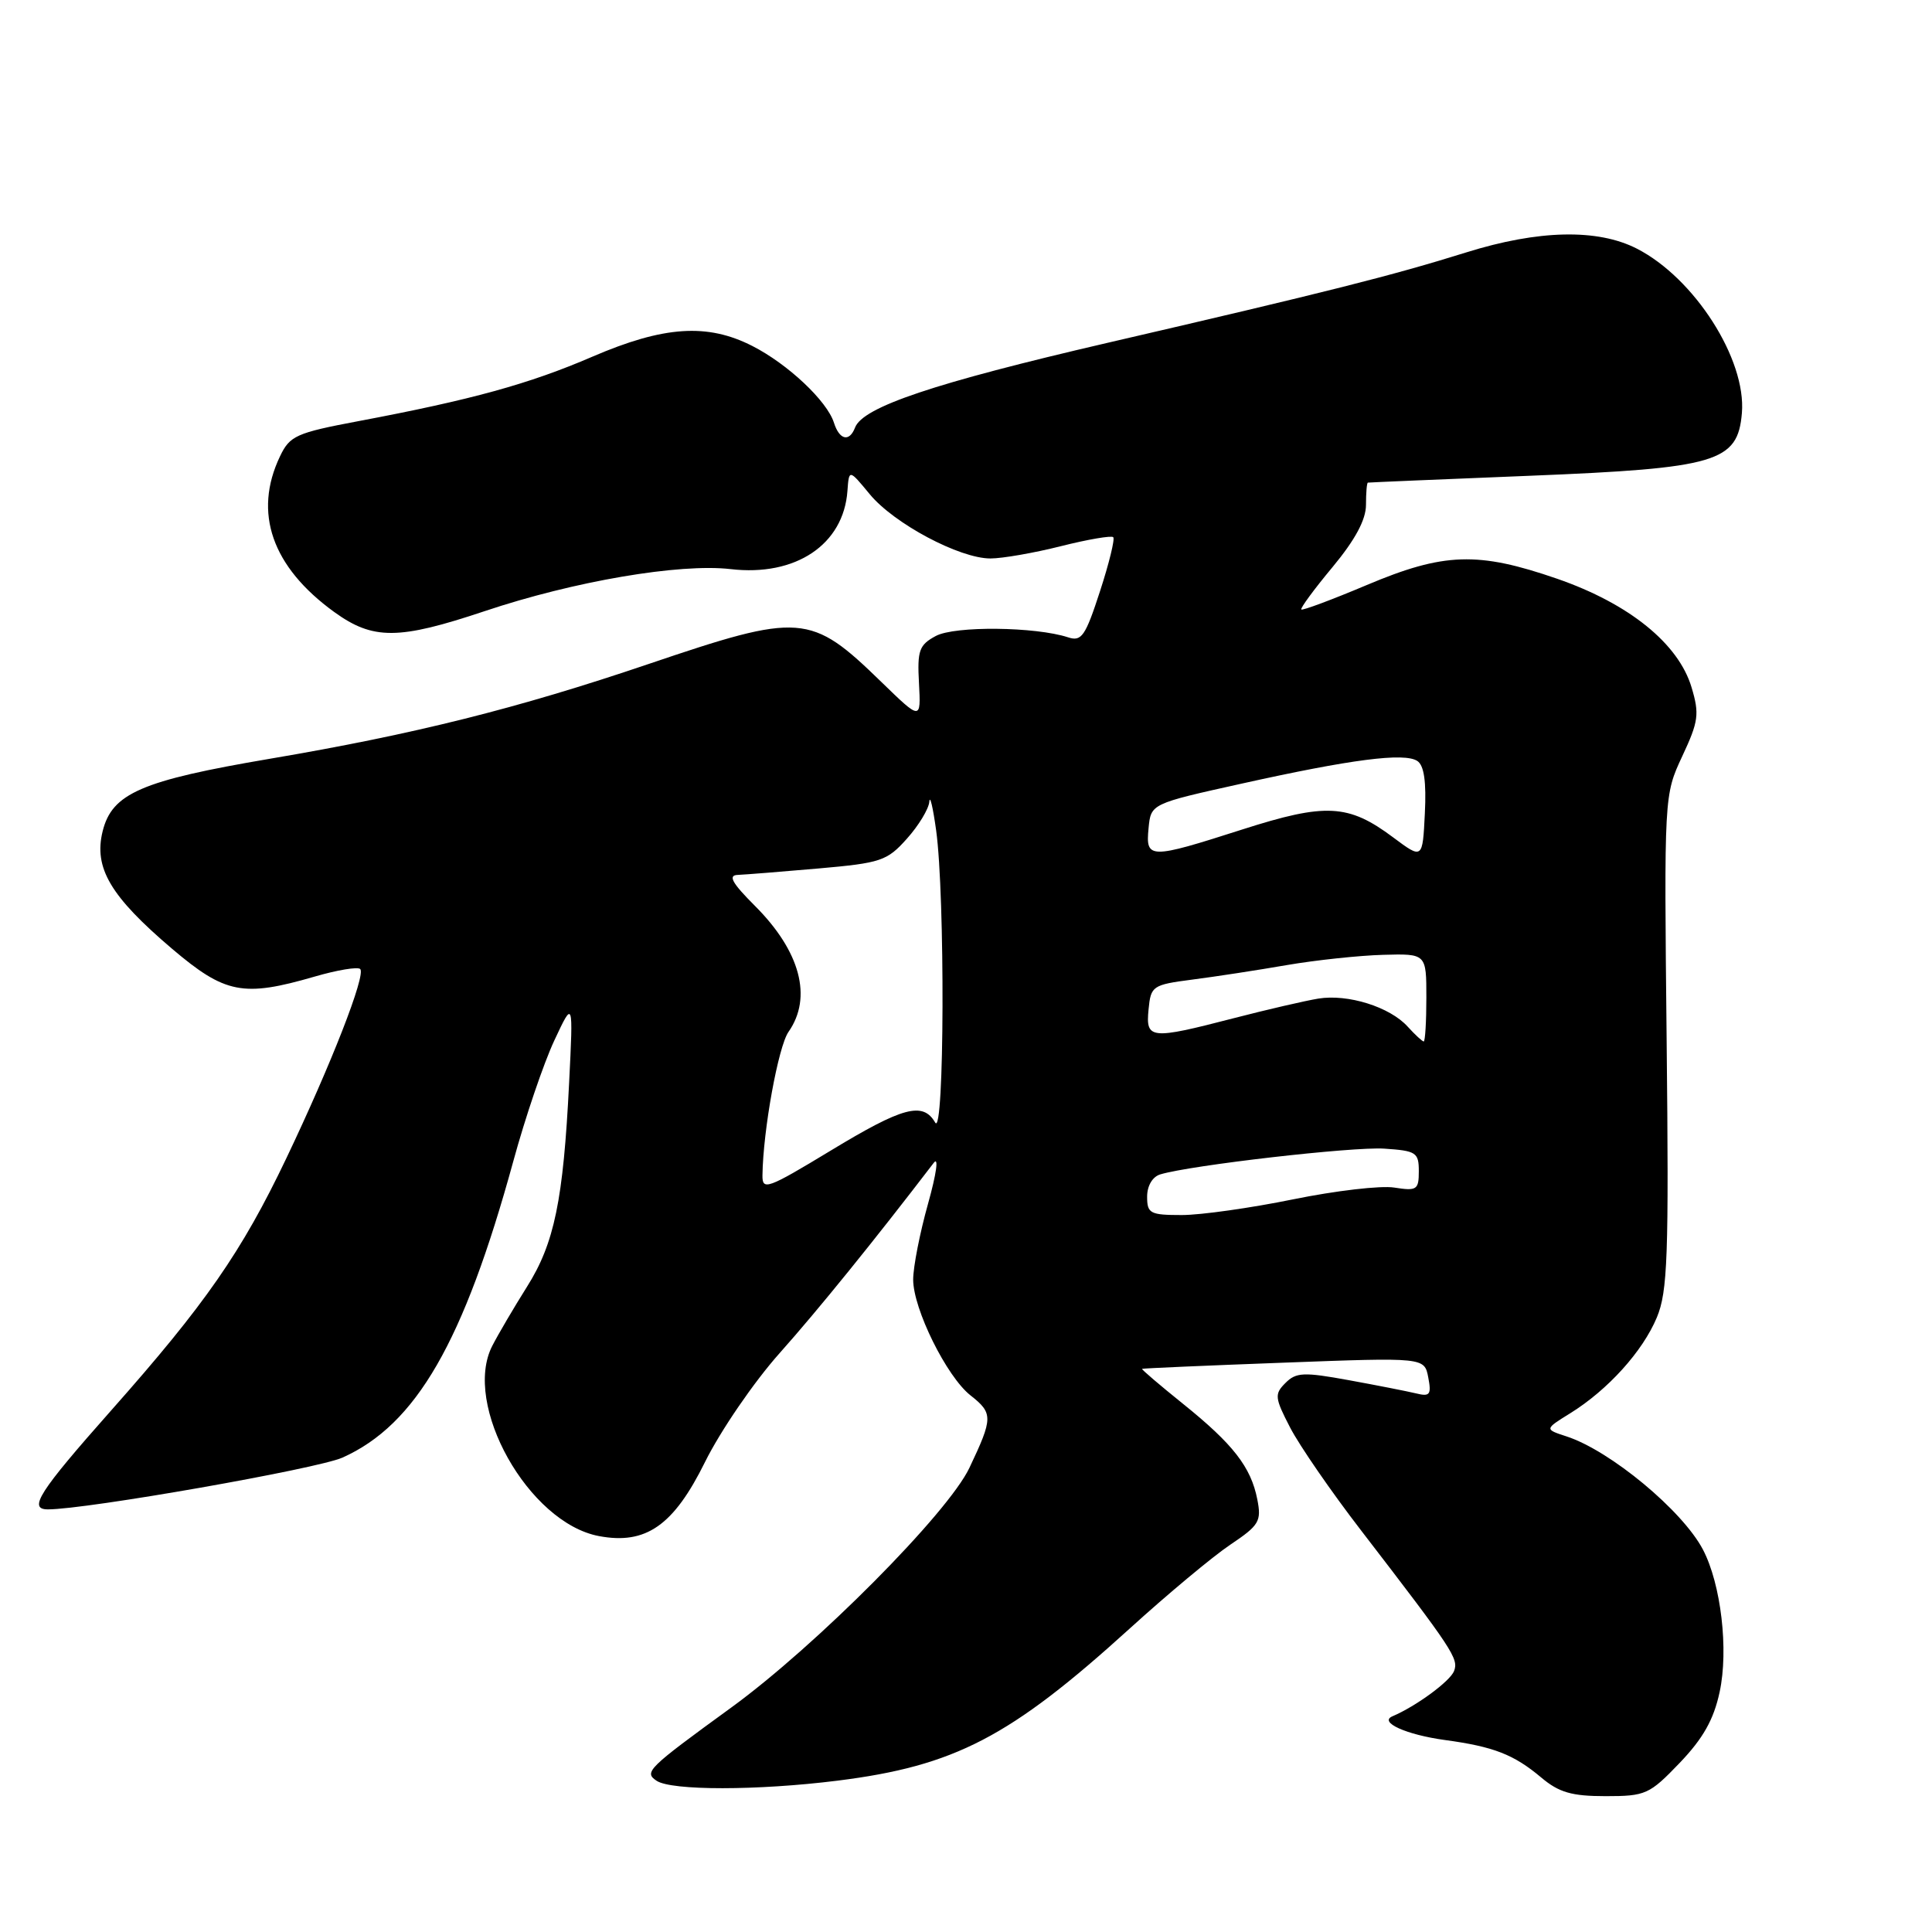 <?xml version="1.0" encoding="UTF-8" standalone="no"?>
<!DOCTYPE svg PUBLIC "-//W3C//DTD SVG 1.1//EN" "http://www.w3.org/Graphics/SVG/1.1/DTD/svg11.dtd" >
<svg xmlns="http://www.w3.org/2000/svg" xmlns:xlink="http://www.w3.org/1999/xlink" version="1.1" viewBox="0 0 256 256">
 <g >
 <path fill="currentColor"
d=" M 222.57 233.59 C 225.67 230.35 227.08 227.85 227.86 224.20 C 229.07 218.60 228.04 209.89 225.65 205.33 C 222.93 200.15 213.37 192.22 207.57 190.33 C 204.65 189.38 204.65 189.38 208.07 187.26 C 213.05 184.17 217.66 179.07 219.54 174.57 C 220.97 171.13 221.14 166.50 220.84 138.00 C 220.50 105.37 220.50 105.37 222.91 100.20 C 225.07 95.59 225.20 94.61 224.14 91.08 C 222.41 85.28 215.86 79.99 206.34 76.69 C 195.84 73.06 191.33 73.20 181.08 77.53 C 176.48 79.47 172.59 80.92 172.43 80.76 C 172.27 80.60 174.13 78.07 176.57 75.14 C 179.57 71.53 181.00 68.86 181.00 66.90 C 181.00 65.31 181.11 63.98 181.25 63.95 C 181.39 63.92 191.06 63.51 202.75 63.04 C 227.51 62.04 230.26 61.23 230.81 54.73 C 231.41 47.61 224.52 36.84 216.88 32.94 C 211.67 30.28 203.84 30.46 194.30 33.44 C 184.48 36.51 175.97 38.66 146.65 45.45 C 123.78 50.76 114.35 53.92 113.30 56.65 C 112.55 58.61 111.23 58.31 110.50 56.01 C 109.59 53.13 104.39 48.24 99.70 45.85 C 93.73 42.80 87.95 43.19 78.50 47.26 C 70.11 50.88 62.47 52.98 47.51 55.80 C 39.23 57.36 38.40 57.74 37.10 60.47 C 33.53 67.94 36.03 75.11 44.28 81.09 C 49.44 84.82 52.80 84.80 64.22 80.98 C 76.06 77.01 90.04 74.63 96.81 75.41 C 105.43 76.42 111.78 72.16 112.29 65.05 C 112.50 62.16 112.50 62.16 115.25 65.49 C 118.46 69.38 127.14 74.00 131.24 74.00 C 132.81 74.00 137.01 73.27 140.58 72.37 C 144.15 71.47 147.27 70.94 147.51 71.18 C 147.75 71.42 146.96 74.65 145.75 78.36 C 143.82 84.30 143.31 85.04 141.53 84.45 C 137.18 83.03 126.51 82.92 124.00 84.27 C 121.79 85.46 121.53 86.18 121.77 90.54 C 122.03 95.46 122.03 95.46 116.77 90.35 C 107.40 81.24 106.13 81.14 85.89 88.00 C 68.57 93.87 54.92 97.29 35.76 100.54 C 18.74 103.43 14.84 105.12 13.60 110.15 C 12.40 115.00 14.63 118.77 22.79 125.71 C 29.83 131.69 32.22 132.15 41.67 129.41 C 44.68 128.53 47.41 128.08 47.73 128.40 C 48.51 129.18 43.87 141.06 37.93 153.50 C 32.03 165.87 27.19 172.84 14.73 186.89 C 5.16 197.69 3.68 200.00 6.35 200.00 C 11.49 200.00 42.05 194.63 45.38 193.14 C 55.14 188.77 61.44 177.85 68.01 153.89 C 69.60 148.06 72.05 140.86 73.44 137.89 C 75.96 132.50 75.96 132.50 75.41 143.50 C 74.64 159.02 73.46 164.74 69.83 170.50 C 68.10 173.25 66.03 176.77 65.23 178.33 C 61.23 186.11 70.03 201.79 79.37 203.54 C 85.59 204.71 89.26 202.14 93.42 193.72 C 95.46 189.60 99.91 183.10 103.31 179.29 C 108.39 173.59 115.87 164.35 123.72 154.09 C 124.41 153.18 124.09 155.50 122.97 159.50 C 121.89 163.35 121.00 167.87 121.00 169.55 C 121.00 173.44 125.44 182.41 128.59 184.89 C 131.60 187.26 131.59 187.88 128.46 194.48 C 125.63 200.48 108.12 218.10 96.88 226.27 C 85.78 234.34 85.30 234.82 87.00 235.96 C 88.96 237.28 100.39 237.27 110.95 235.95 C 126.51 234.00 133.83 230.19 149.66 215.82 C 154.70 211.24 160.71 206.23 163.02 204.68 C 166.85 202.11 167.17 201.58 166.60 198.68 C 165.76 194.39 163.39 191.35 156.75 186.01 C 153.67 183.53 151.23 181.45 151.33 181.38 C 151.42 181.31 159.88 180.94 170.12 180.56 C 188.74 179.86 188.74 179.86 189.25 182.51 C 189.69 184.80 189.47 185.09 187.63 184.63 C 186.46 184.35 182.45 183.56 178.72 182.88 C 172.75 181.79 171.74 181.83 170.33 183.25 C 168.85 184.72 168.90 185.21 170.96 189.18 C 172.19 191.55 176.41 197.68 180.35 202.79 C 192.55 218.65 193.30 219.78 192.67 221.42 C 192.15 222.77 187.67 226.07 184.50 227.42 C 182.67 228.20 186.33 229.86 191.45 230.56 C 197.94 231.44 200.59 232.48 204.22 235.53 C 206.57 237.51 208.26 238.00 212.75 238.00 C 218.06 238.00 218.56 237.77 222.57 233.59 Z  M 152.00 158.57 C 152.00 157.12 152.71 155.92 153.75 155.61 C 157.81 154.39 179.21 151.93 183.42 152.20 C 187.65 152.48 188.00 152.71 188.00 155.19 C 188.00 157.66 187.74 157.83 184.75 157.36 C 182.96 157.07 176.93 157.78 171.34 158.92 C 165.76 160.06 159.12 161.00 156.59 161.00 C 152.39 161.00 152.00 160.79 152.00 158.57 Z  M 101.03 155.73 C 101.11 149.75 103.13 138.66 104.48 136.73 C 107.68 132.16 106.05 126.05 100.04 120.04 C 97.00 117.00 96.43 115.98 97.75 115.93 C 98.71 115.89 103.52 115.51 108.42 115.08 C 116.73 114.35 117.54 114.08 120.17 111.13 C 121.73 109.39 123.06 107.19 123.14 106.23 C 123.22 105.28 123.62 106.97 124.04 110.00 C 125.24 118.68 125.14 150.85 123.92 148.75 C 122.29 145.94 119.64 146.66 110.04 152.48 C 101.68 157.54 101.00 157.79 101.03 155.73 Z  M 186.53 136.04 C 184.17 133.42 178.60 131.68 174.68 132.32 C 172.93 132.61 167.90 133.77 163.50 134.91 C 152.42 137.78 151.80 137.72 152.19 133.76 C 152.49 130.64 152.70 130.49 158.00 129.80 C 161.03 129.41 166.65 128.55 170.50 127.88 C 174.35 127.22 180.09 126.61 183.25 126.52 C 189.00 126.36 189.00 126.36 189.00 132.18 C 189.00 135.38 188.84 138.00 188.65 138.00 C 188.47 138.00 187.51 137.12 186.53 136.04 Z  M 184.59 110.95 C 178.67 106.53 175.67 106.37 164.61 109.91 C 152.29 113.86 151.79 113.85 152.19 109.75 C 152.50 106.50 152.50 106.50 164.50 103.84 C 179.04 100.61 186.07 99.70 187.80 100.83 C 188.70 101.42 189.01 103.59 188.80 107.78 C 188.50 113.87 188.50 113.87 184.59 110.95 Z "/>
</g>
</svg>